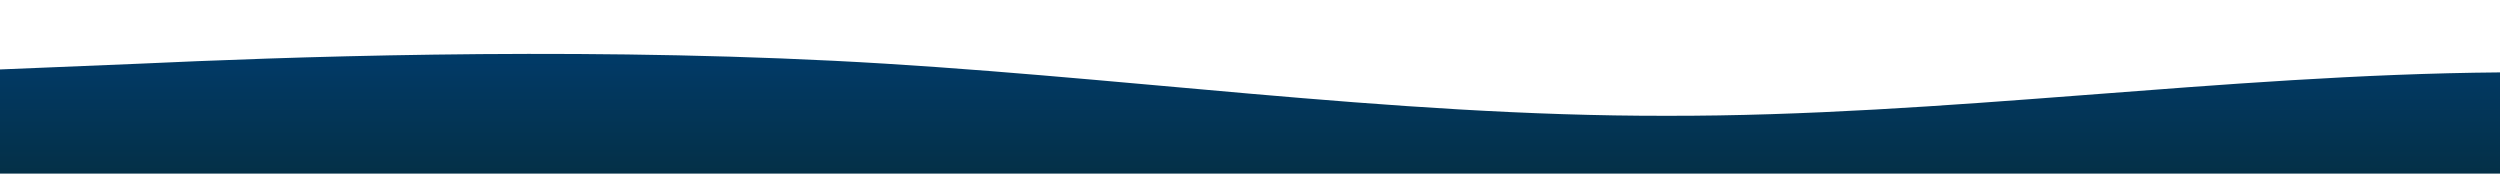 <svg id="wave" style="transform:rotate(0deg); transition: 0.3s" viewBox="0 0 1440 100" version="1.1" xmlns="http://www.w3.org/2000/svg"><defs><linearGradient id="sw-gradient-0" x1="0" x2="0" y1="1" y2="0"><stop stop-color="rgba(4, 48, 71, 1)" offset="0%"></stop><stop stop-color="rgba(0, 63.095, 119.02, 1)" offset="100%"></stop></linearGradient></defs><path style="transform:translate(0, 0px); opacity:1" fill="url(#sw-gradient-0)" d="M0,40L80,36.7C160,33,320,27,480,35C640,43,800,67,960,66.7C1120,67,1280,43,1440,41.7C1600,40,1760,60,1920,70C2080,80,2240,80,2400,73.3C2560,67,2720,53,2880,40C3040,27,3200,13,3360,6.7C3520,0,3680,0,3840,5C4000,10,4160,20,4320,26.7C4480,33,4640,37,4800,45C4960,53,5120,67,5280,68.3C5440,70,5600,60,5760,60C5920,60,6080,70,6240,73.3C6400,77,6560,73,6720,63.3C6880,53,7040,37,7200,26.7C7360,17,7520,13,7680,25C7840,37,8000,63,8160,75C8320,87,8480,83,8640,76.7C8800,70,8960,60,9120,46.7C9280,33,9440,17,9600,23.3C9760,30,9920,60,10080,70C10240,80,10400,70,10560,66.7C10720,63,10880,67,11040,58.3C11200,50,11360,30,11440,20L11520,10L11520,100L11440,100C11360,100,11200,100,11040,100C10880,100,10720,100,10560,100C10400,100,10240,100,10080,100C9920,100,9760,100,9600,100C9440,100,9280,100,9120,100C8960,100,8800,100,8640,100C8480,100,8320,100,8160,100C8000,100,7840,100,7680,100C7520,100,7360,100,7200,100C7040,100,6880,100,6720,100C6560,100,6400,100,6240,100C6080,100,5920,100,5760,100C5600,100,5440,100,5280,100C5120,100,4960,100,4800,100C4640,100,4480,100,4320,100C4160,100,4000,100,3840,100C3680,100,3520,100,3360,100C3200,100,3040,100,2880,100C2720,100,2560,100,2400,100C2240,100,2080,100,1920,100C1760,100,1600,100,1440,100C1280,100,1120,100,960,100C800,100,640,100,480,100C320,100,160,100,80,100L0,100Z"></path></svg>